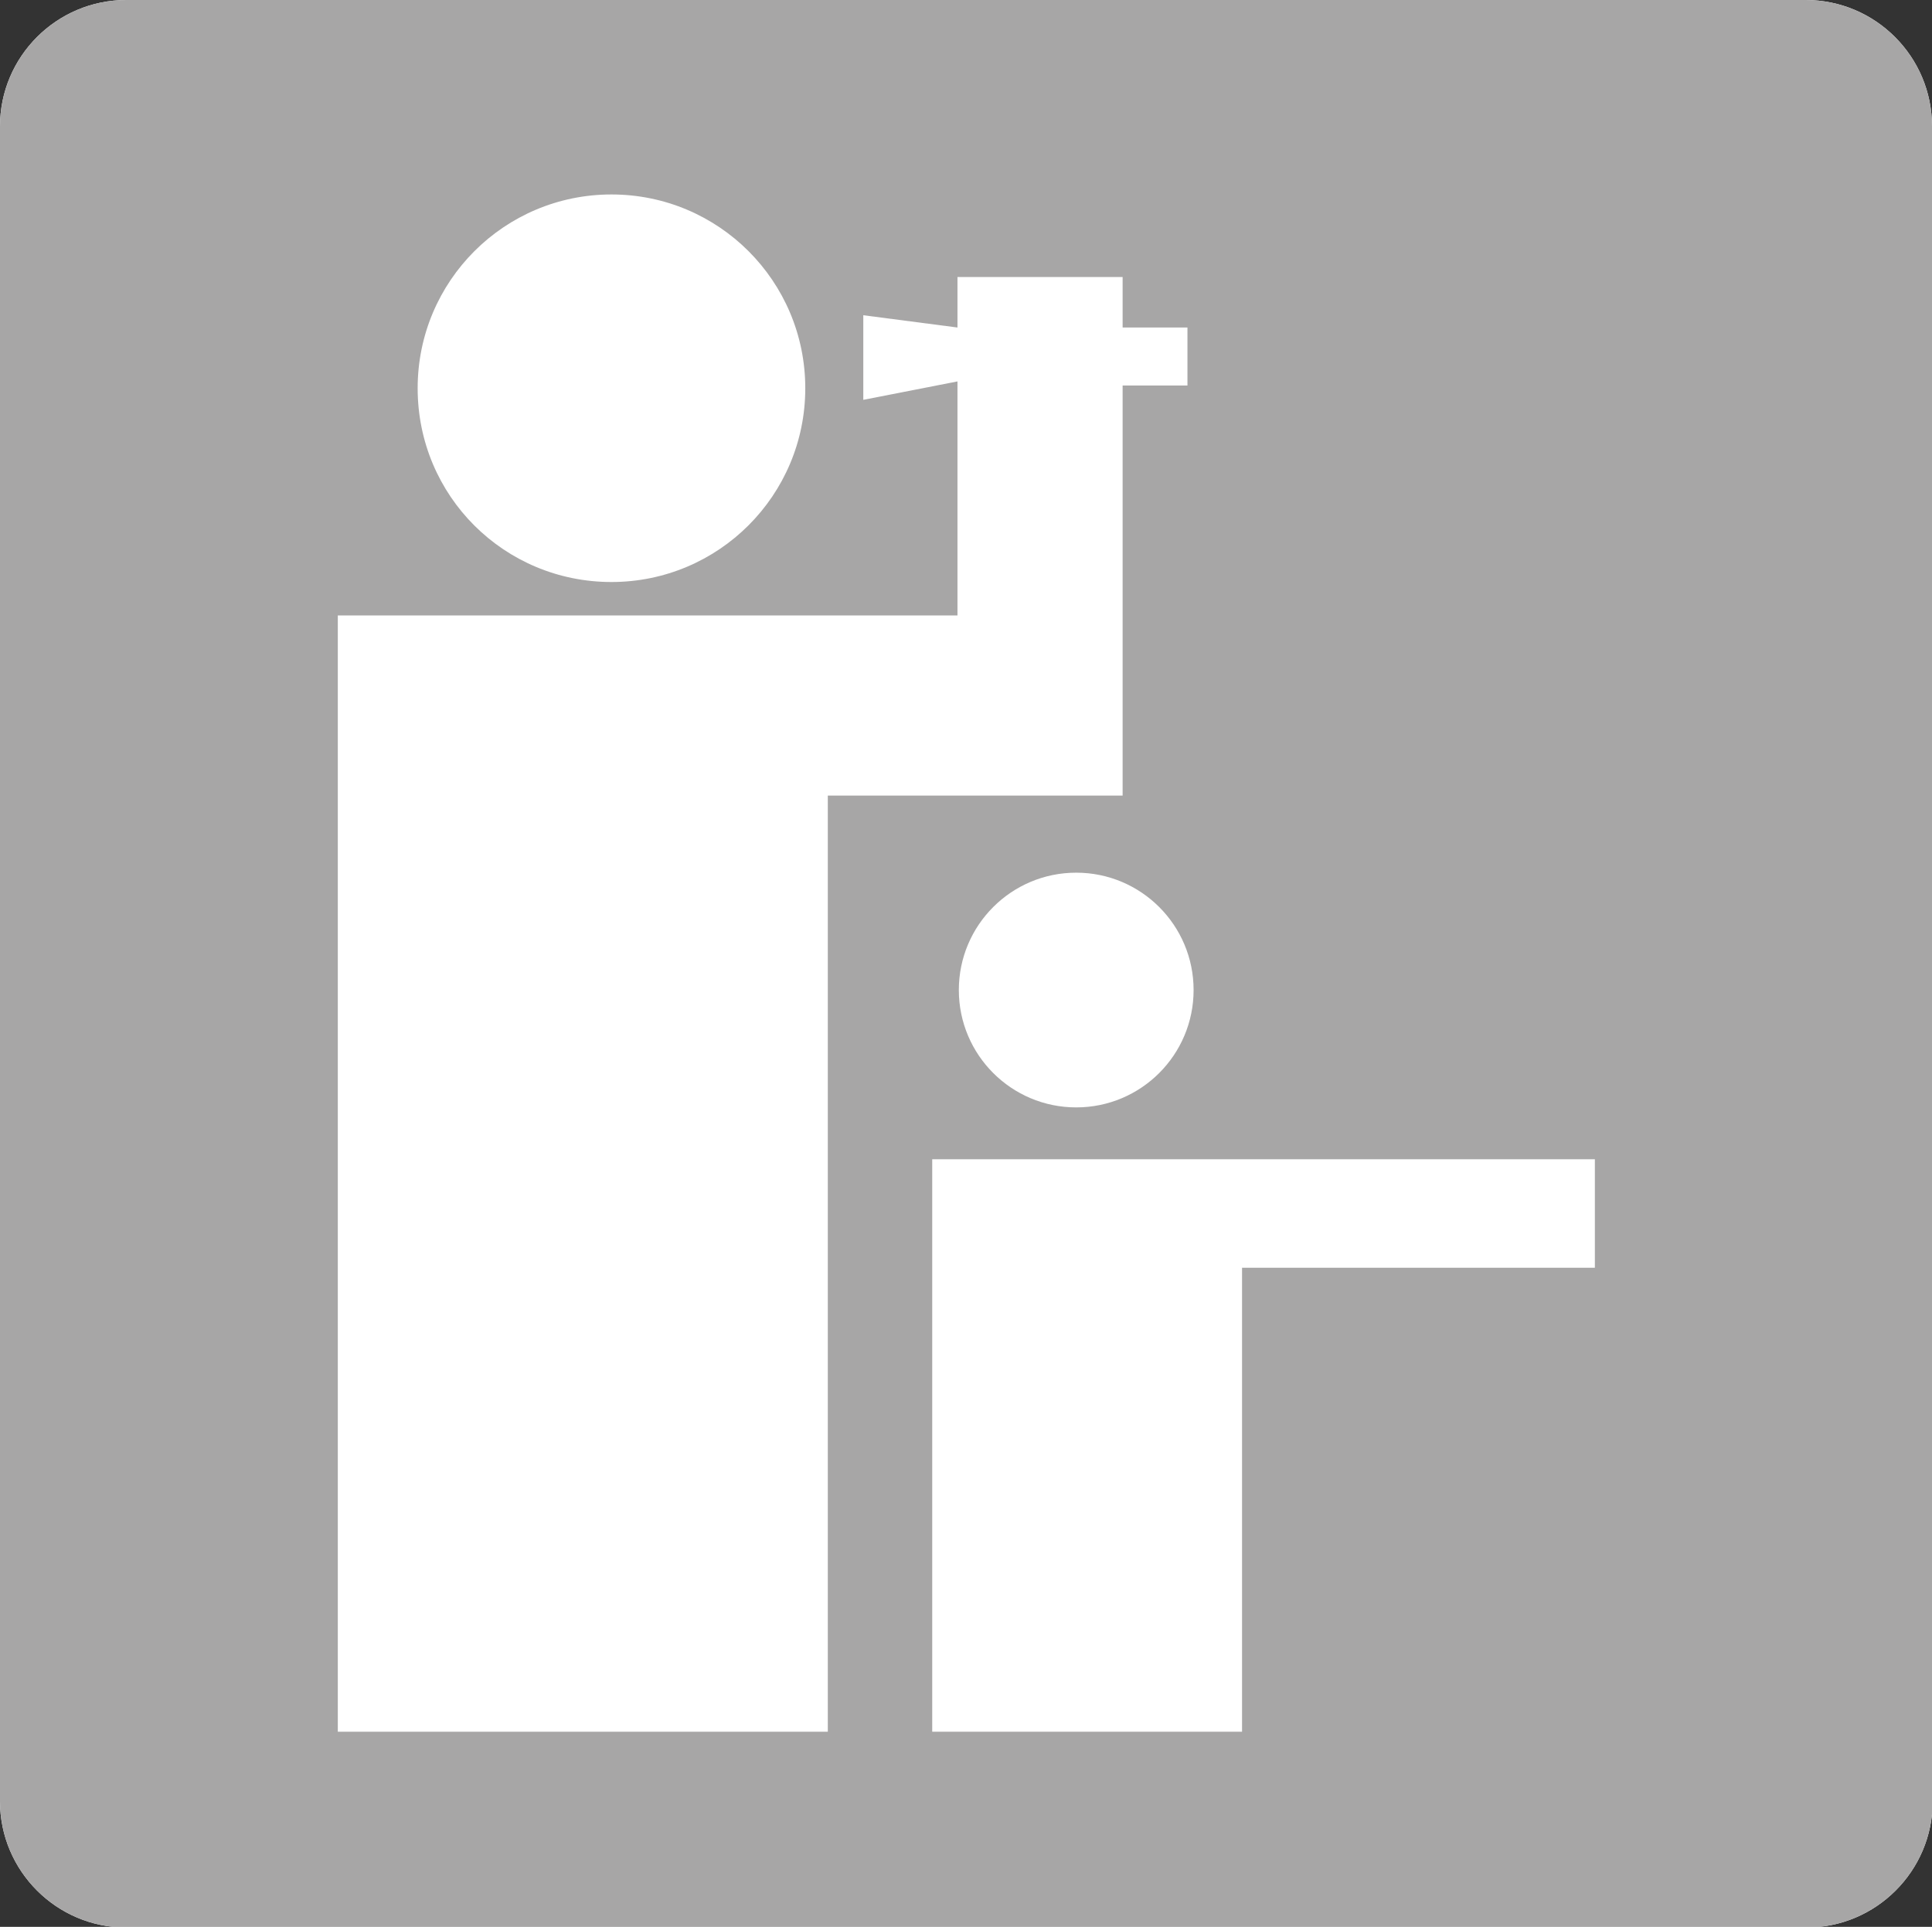 <?xml version="1.0" encoding="utf-8"?>
<!-- Generator: Adobe Illustrator 22.1.0, SVG Export Plug-In . SVG Version: 6.00 Build 0)  -->
<svg version="1.1" xmlns="http://www.w3.org/2000/svg" xmlns:xlink="http://www.w3.org/1999/xlink" x="0px" y="0px"
	 viewBox="0 0 283.1 282.4" style="enable-background:new 0 0 283.1 282.4;" xml:space="preserve">
<rect x="0" y="0" width="283.1" height="282.4" fill="#333333" stroke="none"/>
<style type="text/css">
	.st0{fill:#FFFFFF;}
	.st1{fill:#A7A6A6;}
</style>
<g id="Z_Base_layer_130mm">
	<g>
		<path class="st0" d="M283.1,18.5c0-10.2-8.3-18.5-18.5-18.5H18.5C8.3,0,0,8.3,0,18.5V264c0,10.2,8.3,18.5,18.5,18.5h246.2
			c10.2,0,18.5-8.3,18.5-18.5V18.5z"/>
		<path class="st1" d="M283.1,18.5c0-10.2-8.3-18.5-18.5-18.5H18.5C8.3,0,0,8.3,0,18.5V264c0,10.2,8.3,18.5,18.5,18.5h246.2
			c10.2,0,18.5-8.3,18.5-18.5V18.5z"/>
	</g>
</g>
<g id="Viewpoint">
	<g>
		<g>
			<g>
				<g>
					<path class="st0" d="M89.6,85.3c15.7,0,28.4-12.7,28.4-28.4c0-15.7-12.7-28.4-28.4-28.4c-15.7,0-28.4,12.7-28.4,28.4
						C61.2,72.7,73.9,85.3,89.6,85.3z"/>
				</g>
				<polygon class="st0" points="49.5,90.2 140.3,90.2 140.3,55.9 126.5,58.6 126.5,46.2 140.3,48 140.3,40.6 164.5,40.6 164.5,48 
					174,48 174,56.5 164.5,56.5 164.5,116.6 121.3,116.6 121.3,253.8 49.5,253.8 				"/>
				<g>
					<path class="st0" d="M157.7,162.3c9.5,0,17.2-7.7,17.2-17.2c0-9.5-7.7-17.2-17.2-17.2c-9.5,0-17.2,7.7-17.2,17.2
						C140.5,154.6,148.2,162.3,157.7,162.3z"/>
				</g>
				<polygon class="st0" points="136.6,253.8 182,253.8 182,185.8 233.7,185.8 233.7,169.9 136.6,169.9 				"/>
			</g>
		</g>
	</g>
</g>
</svg>
